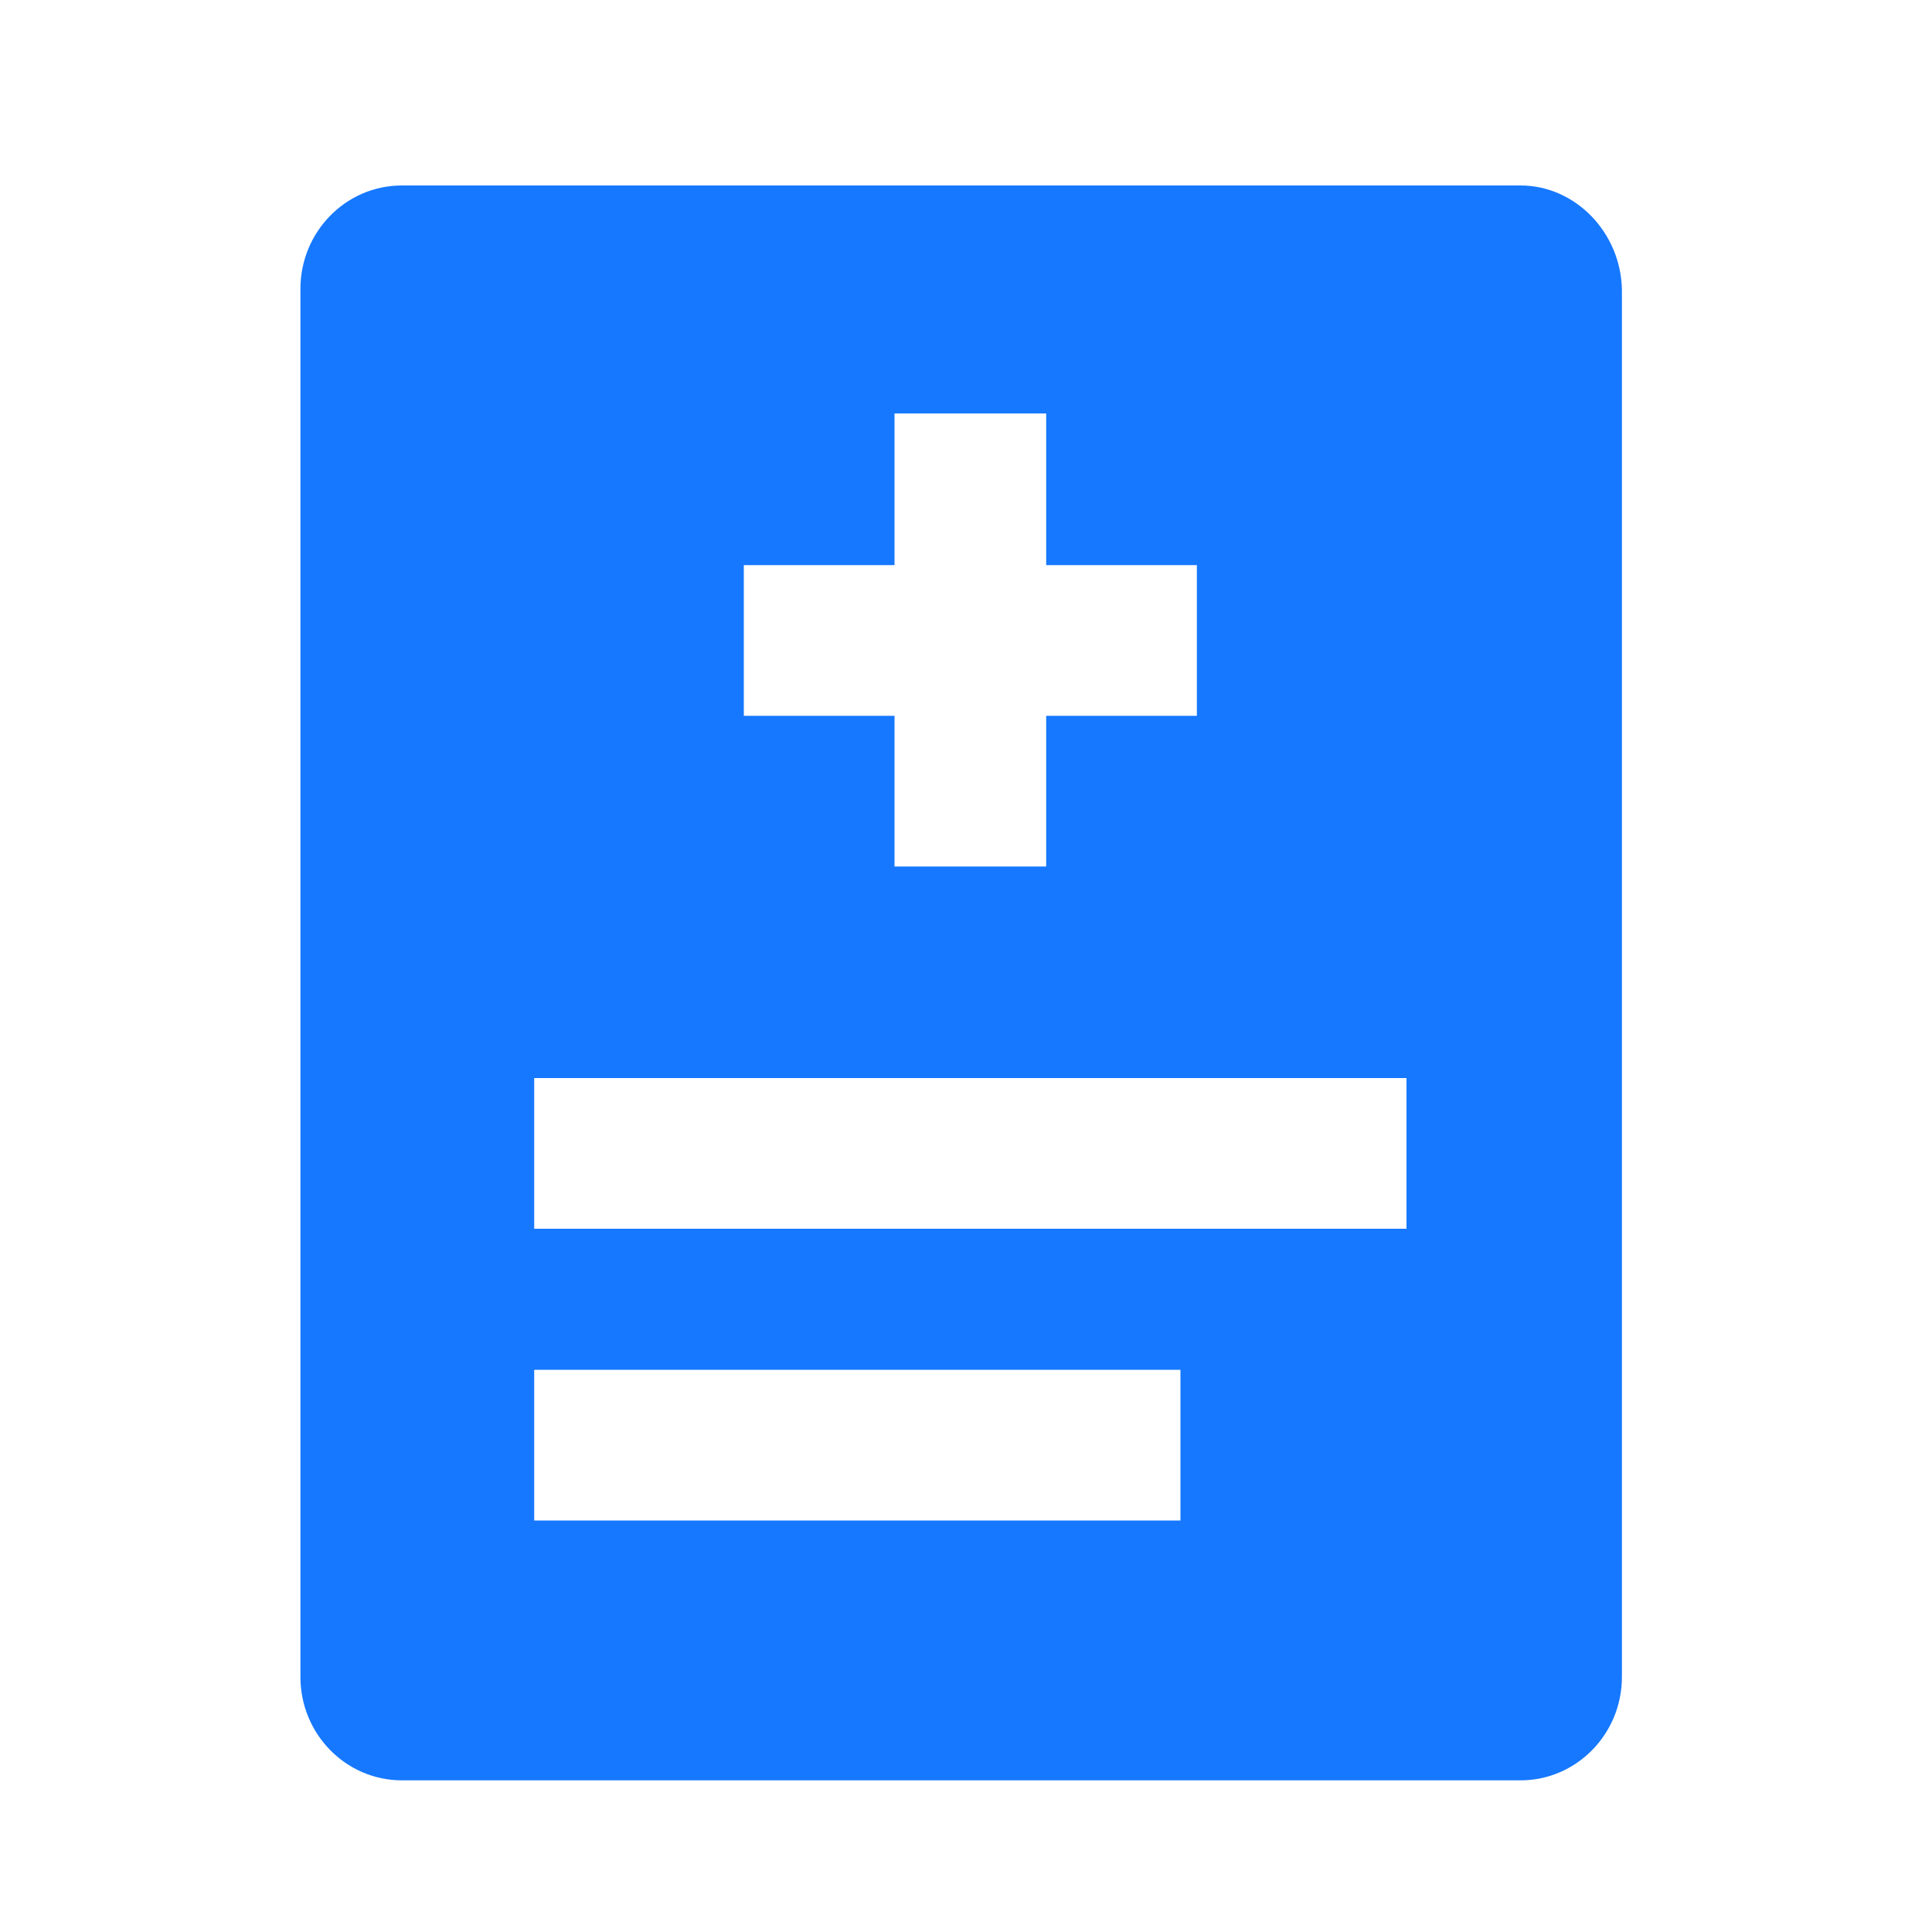 <?xml version="1.0" encoding="utf-8"?>
<!-- Generator: Adobe Illustrator 22.0.0, SVG Export Plug-In . SVG Version: 6.00 Build 0)  -->
<svg version="1.1" id="图层_1" xmlns="http://www.w3.org/2000/svg" xmlns:xlink="http://www.w3.org/1999/xlink" x="0px" y="0px"
	 viewBox="0 0 200 200" style="enable-background:new 0 0 200 200;" xml:space="preserve">
<style type="text/css">
	.st0{fill:#1678FF;}
</style>
<path class="st0" d="M157.4,19.2H41.6c-5.8,0-10.5,4.8-10.5,10.7v143.7c0,5.9,4.7,10.7,10.5,10.7h115.8c5.8,0,10.5-4.8,10.5-10.7V30
	C167.8,24.1,163.1,19.2,157.4,19.2z M77,58.5h15.6V42.8h15.7v15.7h15.6v15.6h-15.6v15.6H92.6V74.1H77V58.5z M122.2,157.4H55.3v-15.6
	h66.9V157.4z M145.6,127.2H55.3v-15.6h90.3V127.2z"/>
</svg>
